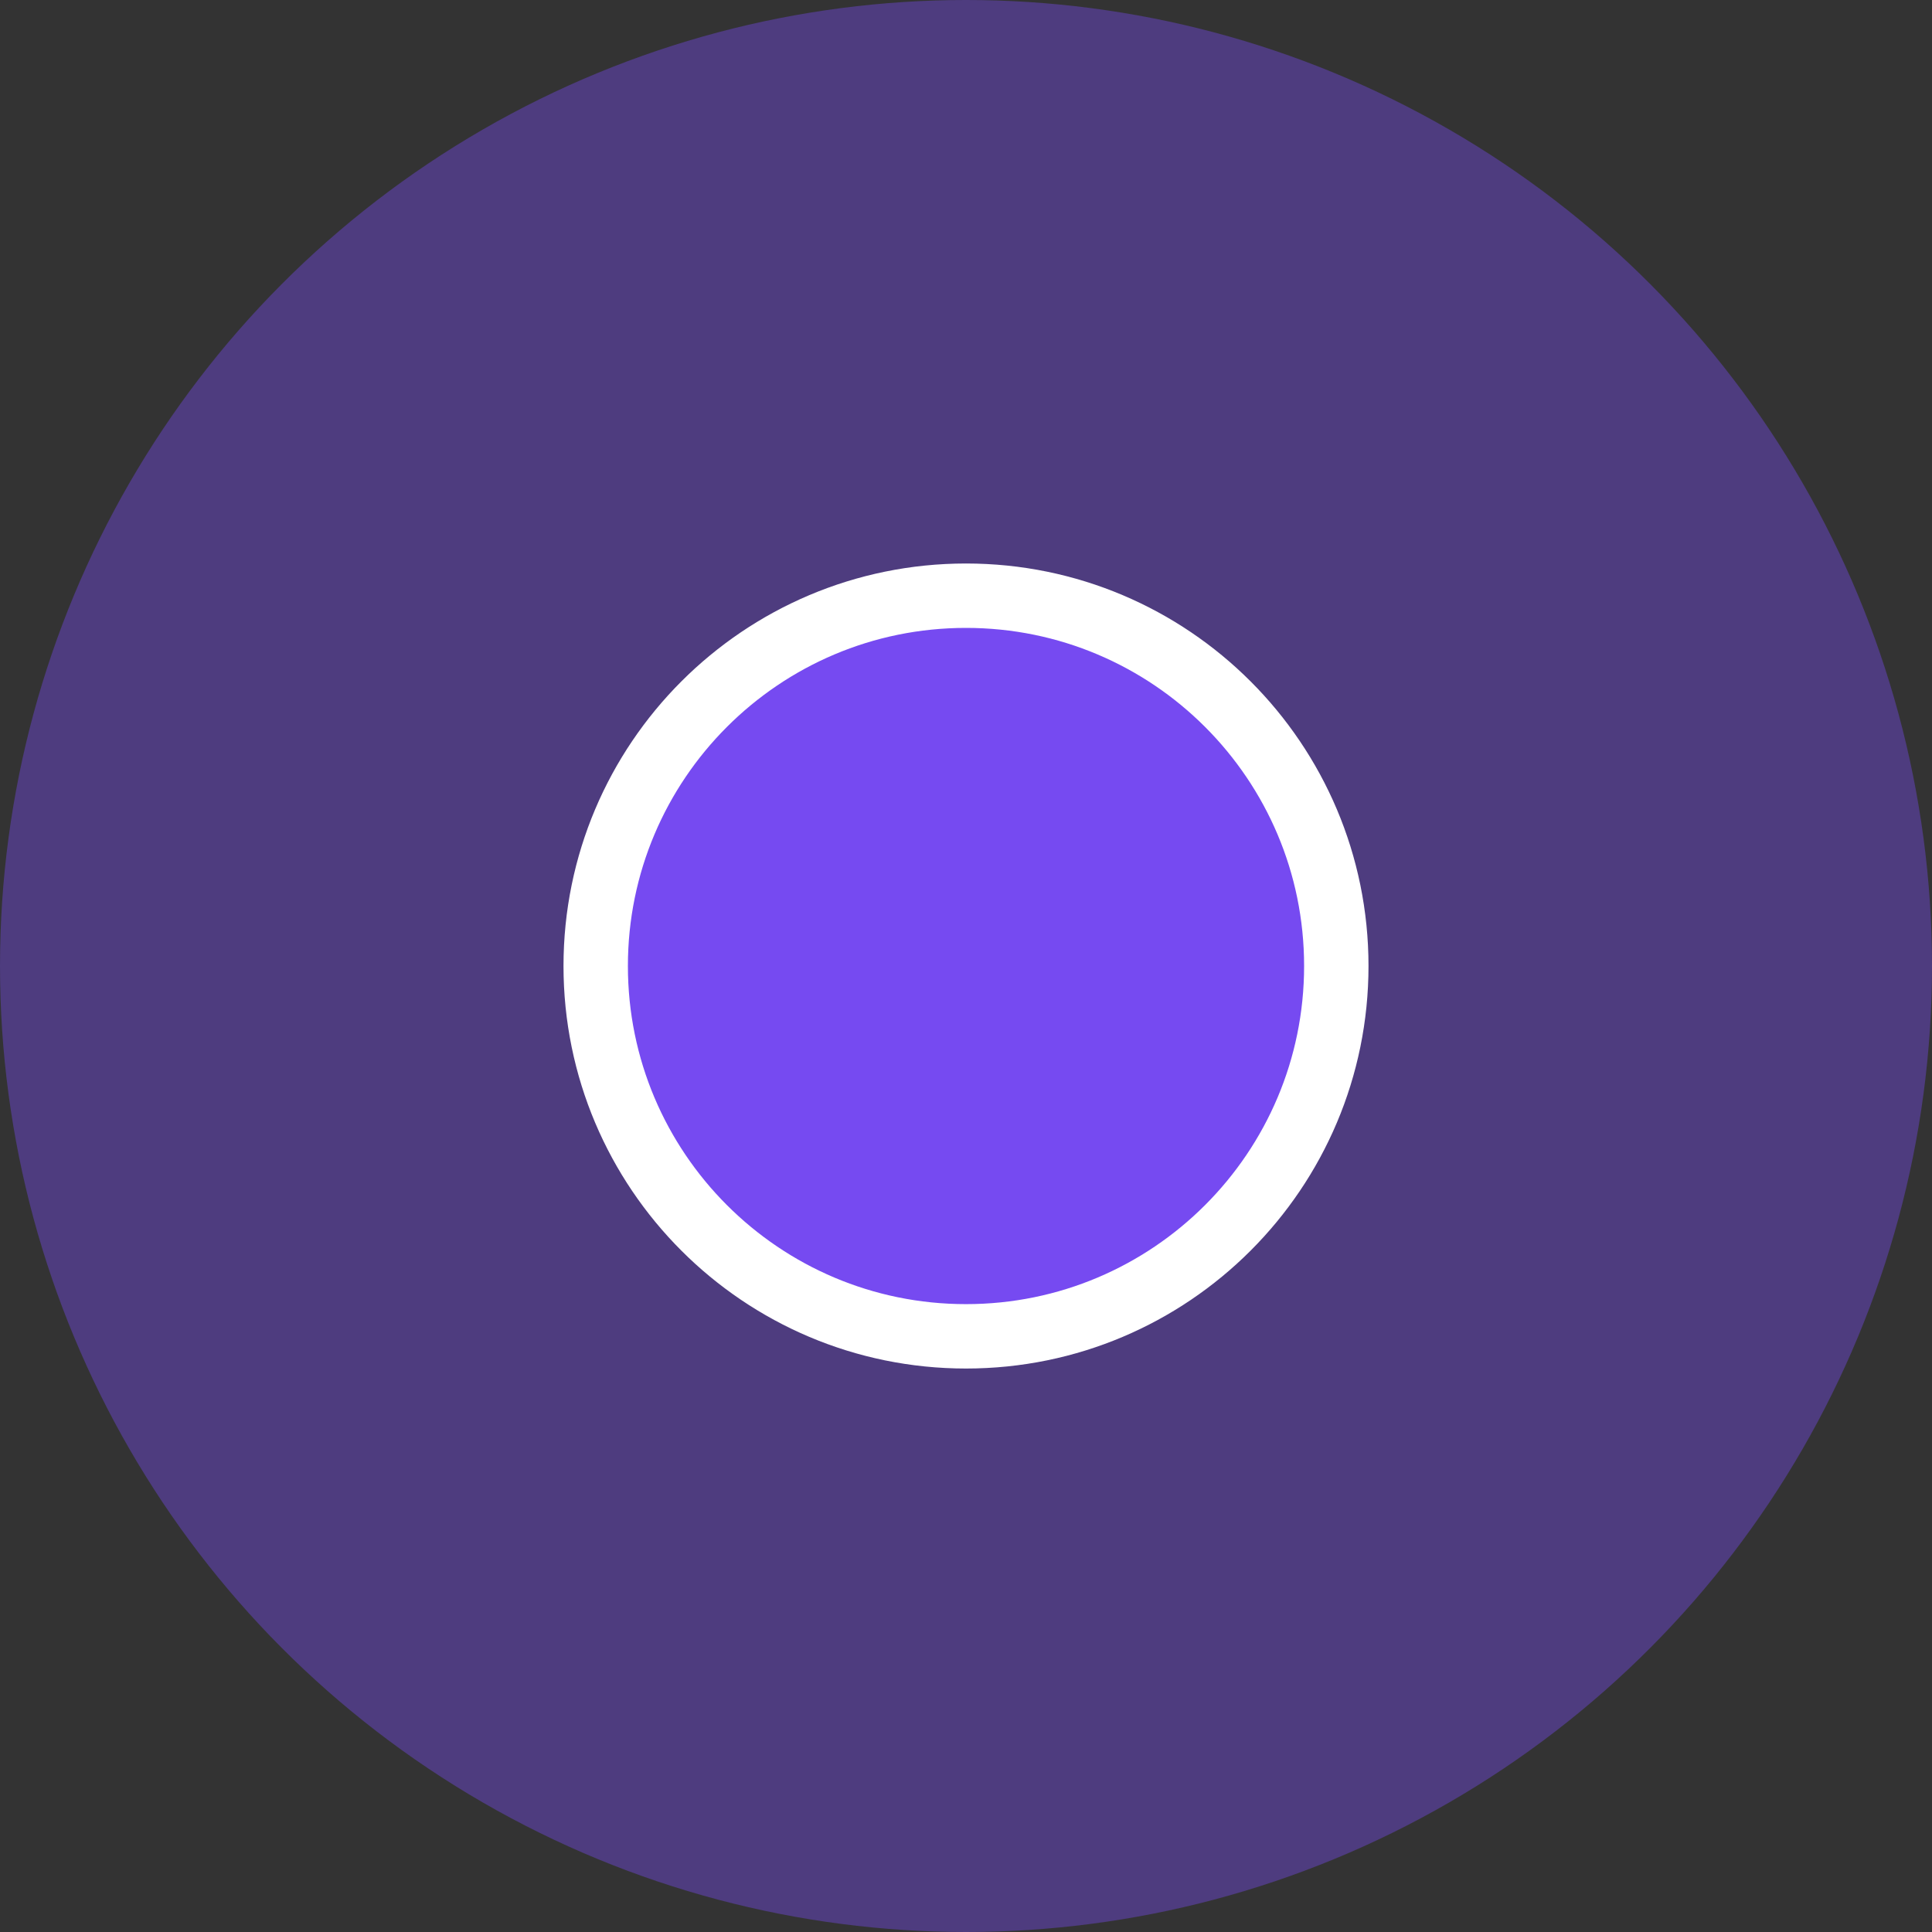 <svg width="60" height="60" viewBox="0 0 60 60" fill="none" xmlns="http://www.w3.org/2000/svg">
<rect x="0" y="0" width="60" height="60" fill="#333333" stroke="none"/>
<circle opacity="0.4" cx="30" cy="30" r="30" fill="#764AF1"/>
<path d="M41.5 30C41.5 36.352 36.351 41.501 30 41.501C23.648 41.501 18.5 36.352 18.5 30C18.5 23.649 23.648 18.5 30 18.5C36.351 18.5 41.5 23.649 41.5 30Z" fill="#764AF1" stroke="white" stroke-width="2"/>
</svg>
